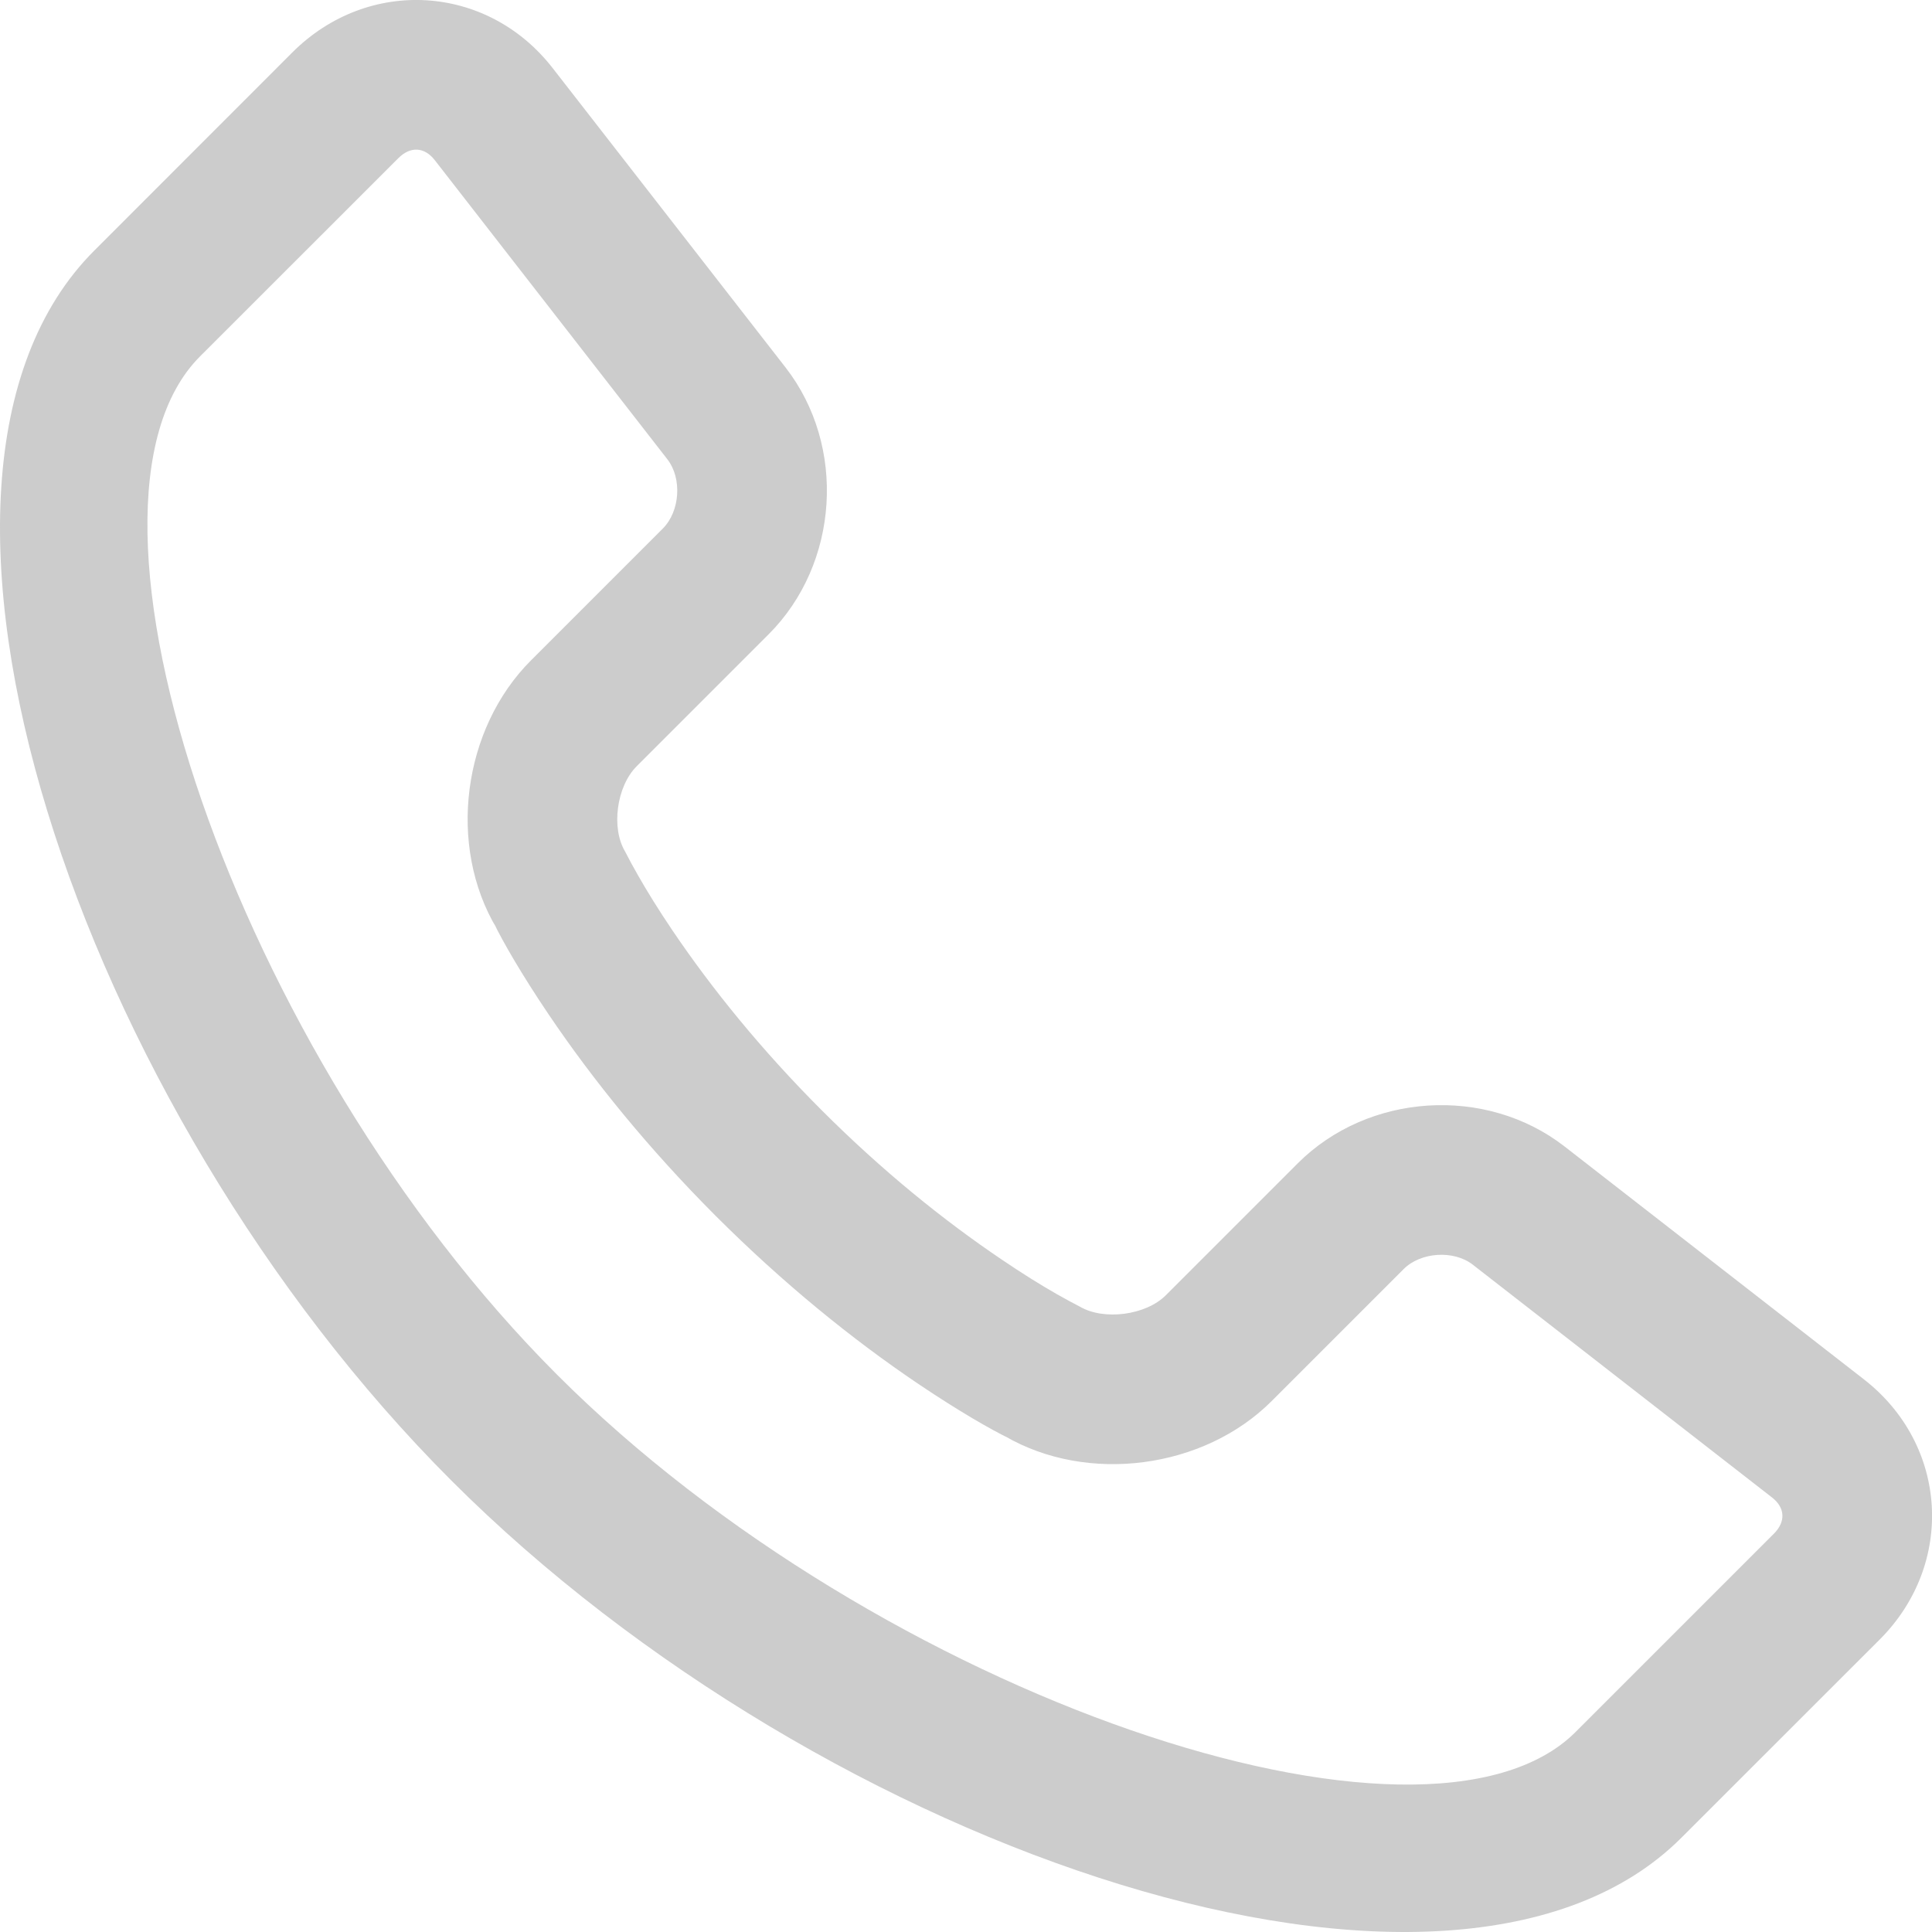 <svg width="20" height="20" viewBox="0 0 20 20" fill="none" xmlns="http://www.w3.org/2000/svg">
<path fill-rule="evenodd" clip-rule="evenodd" d="M18.363 15.877L16.311 17.929C14.763 19.477 9.102 17.566 5.768 14.232C2.434 10.898 0.523 5.237 2.071 3.689L4.123 1.638C4.248 1.512 4.394 1.521 4.5 1.657L6.909 4.755C7.062 4.952 7.04 5.292 6.862 5.471L5.496 6.837C4.789 7.544 4.628 8.754 5.142 9.612L5.111 9.554C5.207 9.75 5.393 10.076 5.676 10.496C6.14 11.184 6.716 11.893 7.411 12.589C8.107 13.284 8.817 13.861 9.506 14.326C9.927 14.609 10.253 14.796 10.45 14.892L10.401 14.866C11.258 15.365 12.461 15.207 13.164 14.504L14.53 13.138C14.707 12.96 15.049 12.939 15.245 13.091L18.343 15.501C18.48 15.607 18.488 15.752 18.363 15.877ZM16.196 11.868C15.383 11.236 14.164 11.313 13.434 12.043L12.068 13.409C11.862 13.615 11.429 13.672 11.18 13.527C11.104 13.487 11.04 13.454 10.944 13.399C10.775 13.303 10.584 13.184 10.373 13.041C9.763 12.63 9.129 12.116 8.507 11.494C7.884 10.871 7.371 10.238 6.96 9.63C6.818 9.419 6.699 9.228 6.604 9.06C6.549 8.964 6.515 8.9 6.502 8.874L6.471 8.815C6.325 8.572 6.382 8.141 6.591 7.932L7.957 6.566C8.687 5.836 8.765 4.618 8.132 3.804L5.722 0.706C5.044 -0.167 3.811 -0.241 3.027 0.542L0.976 2.594C-1.387 4.956 0.811 11.465 4.673 15.327C8.535 19.189 15.044 21.387 17.406 19.024L19.458 16.973C20.241 16.19 20.168 14.957 19.294 14.278L16.196 11.868Z" fill="#CCCCCC"/>
</svg>

